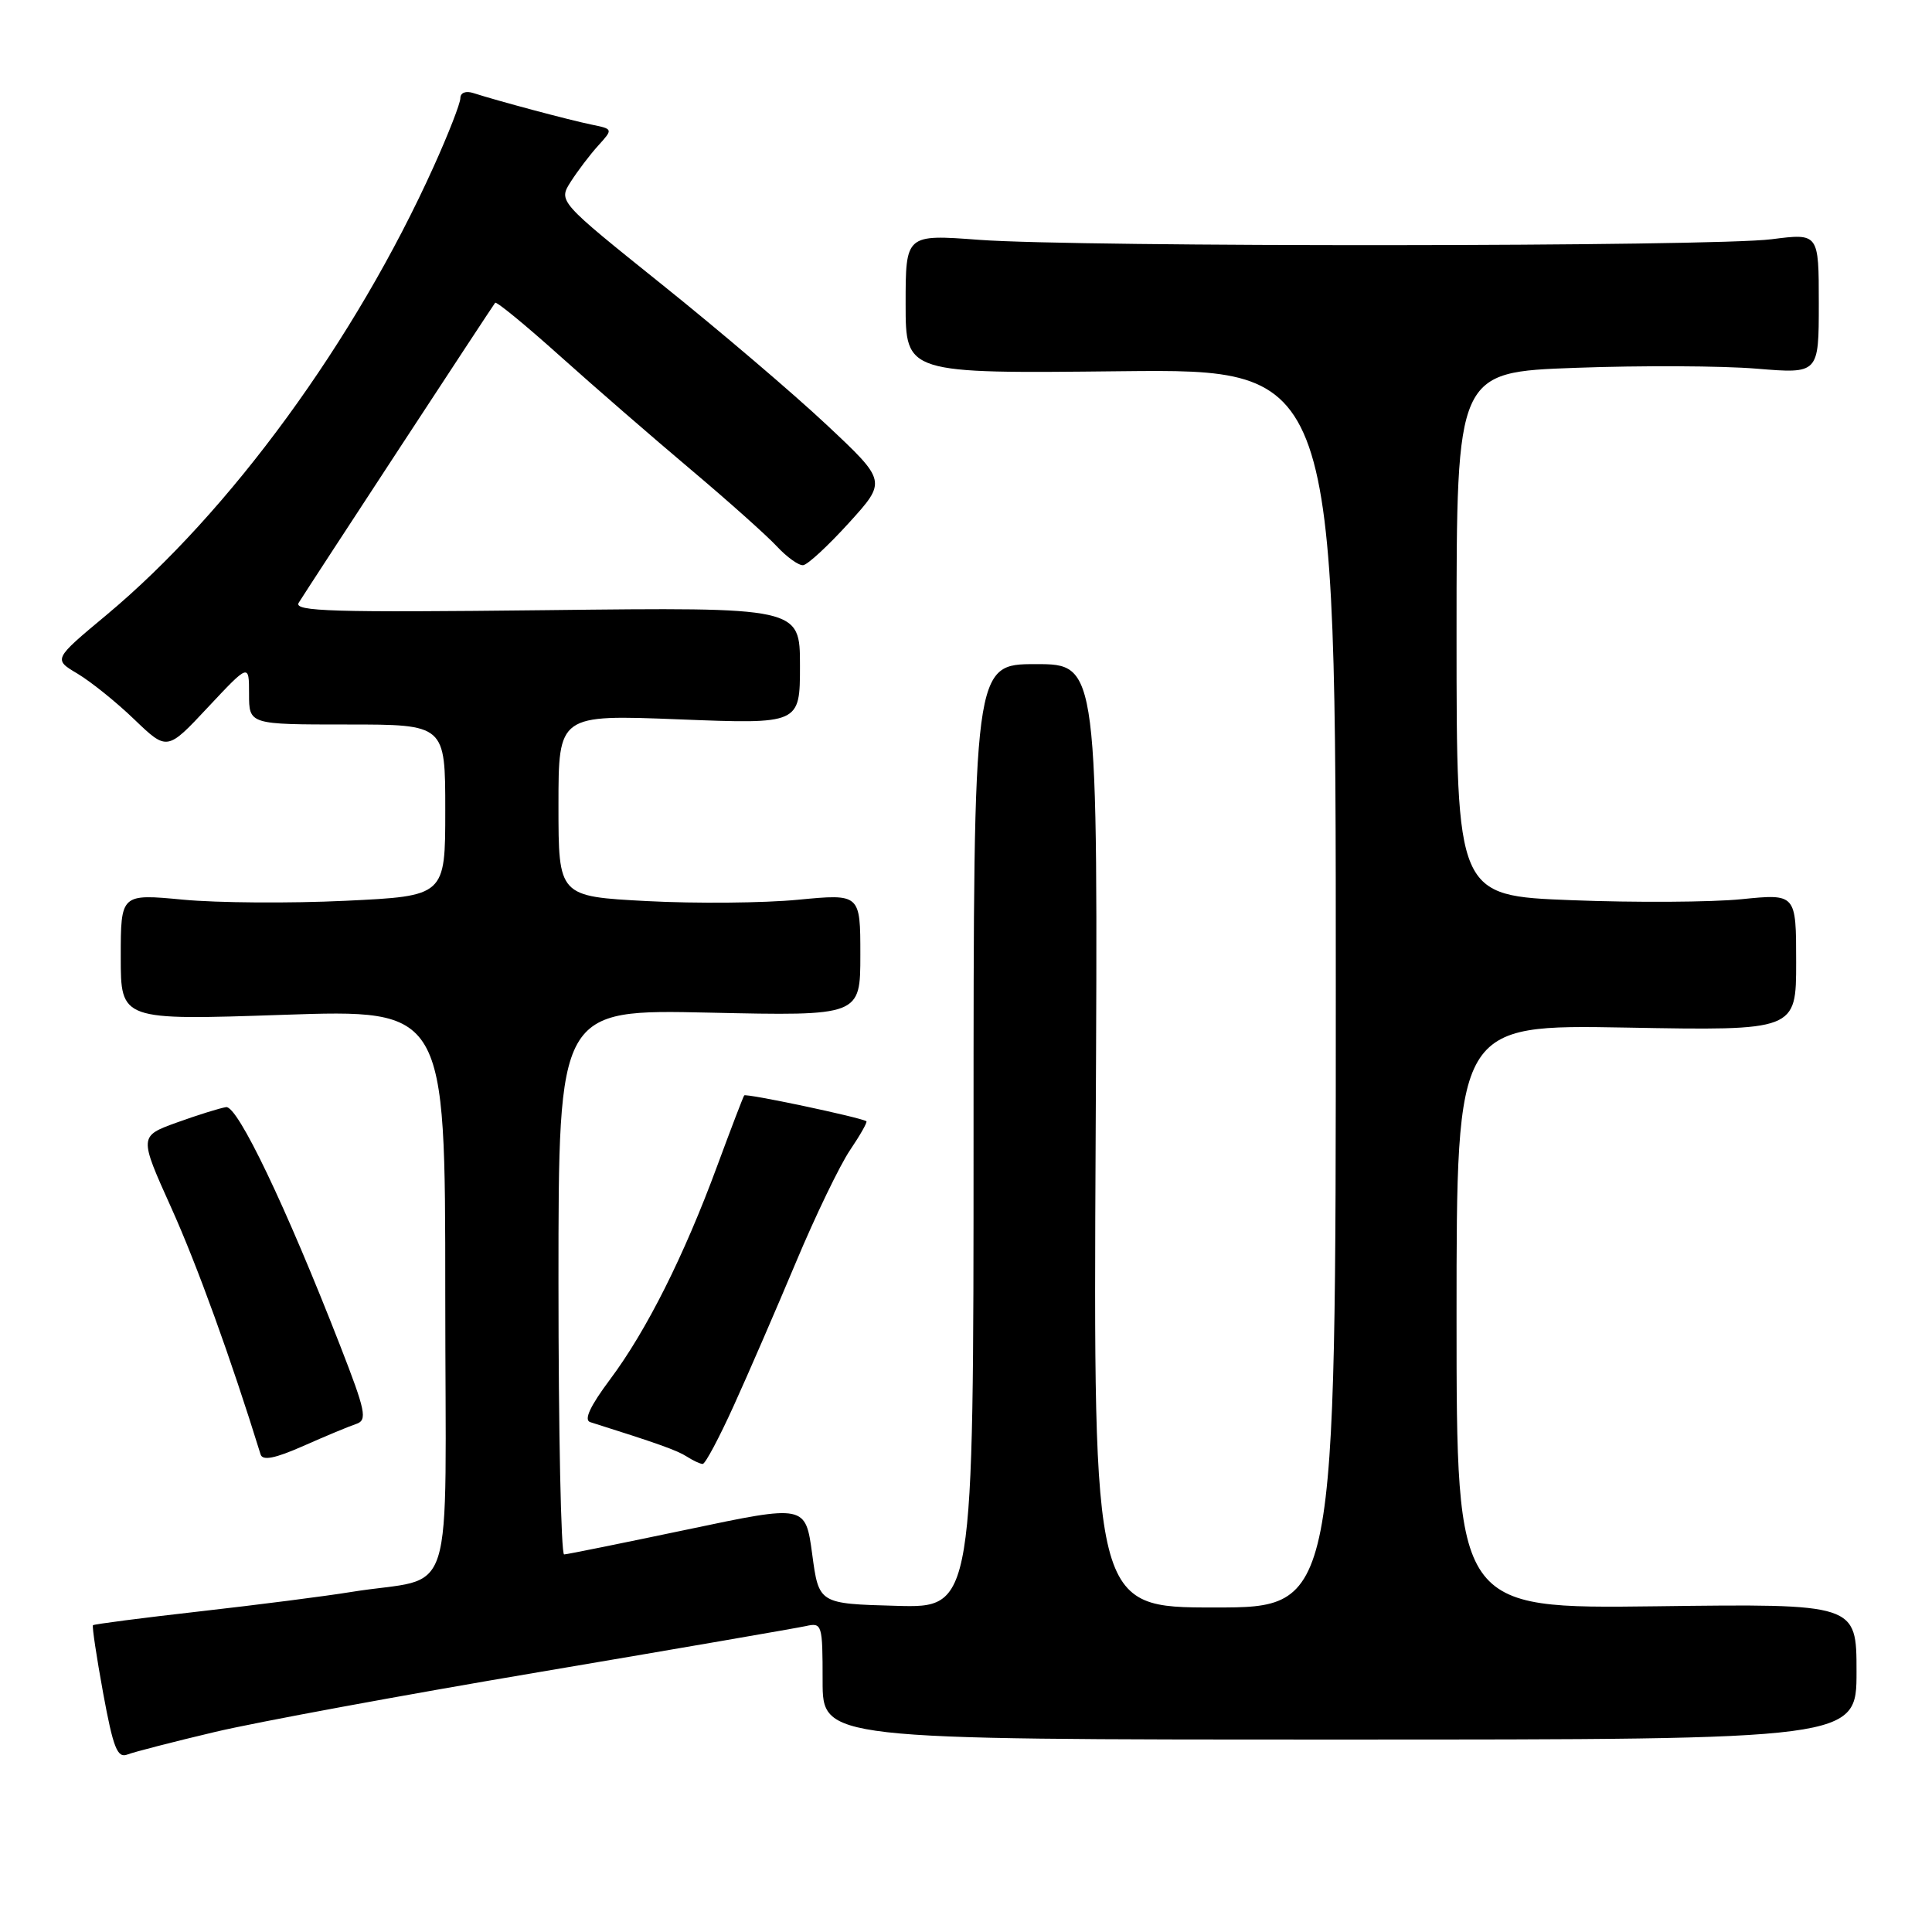 <?xml version="1.0" encoding="UTF-8" standalone="no"?>
<!DOCTYPE svg PUBLIC "-//W3C//DTD SVG 1.1//EN" "http://www.w3.org/Graphics/SVG/1.1/DTD/svg11.dtd" >
<svg xmlns="http://www.w3.org/2000/svg" xmlns:xlink="http://www.w3.org/1999/xlink" version="1.1" viewBox="0 0 256 256">
 <g >
 <path fill="currentColor"
d=" M 28.50 229.49 C 34.00 228.19 53.35 224.61 71.50 221.55 C 89.65 218.48 105.51 215.74 106.75 215.47 C 108.93 214.98 109.00 215.19 109.00 222.73 C 109.00 230.50 109.00 230.50 177.50 230.50 C 246.00 230.50 246.00 230.50 246.00 221.50 C 246.00 212.50 246.00 212.50 219.50 212.84 C 193.00 213.17 193.00 213.17 193.00 174.47 C 193.00 135.76 193.00 135.76 215.50 136.16 C 238.00 136.57 238.00 136.57 238.00 127.49 C 238.00 118.42 238.00 118.42 230.75 119.15 C 226.76 119.55 216.64 119.61 208.25 119.28 C 193.00 118.69 193.00 118.69 193.00 84.00 C 193.00 49.31 193.00 49.31 208.75 48.74 C 217.41 48.42 228.21 48.47 232.75 48.85 C 241.00 49.53 241.00 49.53 241.00 40.22 C 241.00 30.90 241.00 30.90 234.75 31.70 C 226.96 32.70 142.99 32.76 129.75 31.78 C 120.00 31.05 120.00 31.05 120.00 40.28 C 120.00 49.50 120.00 49.50 148.50 49.19 C 177.00 48.89 177.00 48.89 177.00 130.94 C 177.00 213.00 177.00 213.00 160.93 213.00 C 144.87 213.00 144.87 213.00 145.18 150.50 C 145.50 88.00 145.50 88.00 137.25 88.00 C 129.00 88.00 129.00 88.00 129.00 150.53 C 129.00 213.07 129.00 213.07 118.75 212.78 C 108.50 212.50 108.50 212.50 107.62 205.93 C 106.73 199.37 106.73 199.37 91.12 202.66 C 82.53 204.46 75.16 205.96 74.75 205.97 C 74.34 205.99 74.00 189.74 74.00 169.87 C 74.00 133.74 74.00 133.74 94.00 134.18 C 114.00 134.62 114.00 134.62 114.00 126.52 C 114.00 118.43 114.00 118.43 105.75 119.22 C 101.21 119.66 92.21 119.74 85.75 119.40 C 74.00 118.78 74.00 118.78 74.00 106.73 C 74.00 94.69 74.00 94.69 90.00 95.32 C 106.00 95.95 106.00 95.95 106.00 88.20 C 106.00 80.46 106.00 80.46 72.37 80.85 C 44.10 81.17 38.87 81.02 39.58 79.87 C 40.73 78.00 65.23 40.59 65.61 40.12 C 65.78 39.91 69.65 43.09 74.21 47.18 C 78.77 51.27 86.55 58.02 91.50 62.19 C 96.45 66.36 101.59 70.95 102.92 72.38 C 104.26 73.82 105.83 74.95 106.42 74.89 C 107.02 74.83 109.75 72.30 112.50 69.27 C 117.50 63.76 117.50 63.76 109.50 56.26 C 105.10 52.13 95.31 43.79 87.74 37.72 C 73.98 26.68 73.98 26.68 75.62 24.09 C 76.53 22.67 78.16 20.51 79.26 19.30 C 81.25 17.10 81.25 17.10 78.38 16.51 C 75.44 15.91 65.91 13.36 62.75 12.34 C 61.72 12.00 61.00 12.28 61.00 13.01 C 61.00 13.69 59.41 17.77 57.46 22.08 C 47.05 45.14 30.47 67.85 14.08 81.51 C 7.06 87.36 7.06 87.36 10.28 89.27 C 12.05 90.33 15.45 93.06 17.82 95.35 C 22.15 99.50 22.15 99.50 27.57 93.70 C 33.00 87.91 33.00 87.91 33.00 91.95 C 33.00 96.00 33.00 96.00 46.00 96.00 C 59.00 96.00 59.00 96.00 59.00 107.37 C 59.00 118.73 59.00 118.73 45.75 119.36 C 38.46 119.71 28.79 119.64 24.25 119.21 C 16.00 118.43 16.00 118.43 16.00 126.81 C 16.00 135.20 16.00 135.20 37.50 134.47 C 59.00 133.74 59.00 133.74 59.00 171.32 C 59.00 213.87 60.65 208.65 46.50 210.95 C 43.20 211.49 34.22 212.64 26.54 213.51 C 18.85 214.38 12.46 215.21 12.32 215.35 C 12.18 215.49 12.79 219.54 13.67 224.36 C 15.01 231.64 15.55 233.00 16.89 232.48 C 17.77 232.14 23.00 230.79 28.50 229.49 Z  M 47.20 188.68 C 48.70 188.17 48.47 187.03 45.07 178.30 C 37.86 159.80 31.49 146.49 29.96 146.70 C 29.16 146.82 26.23 147.73 23.46 148.73 C 18.42 150.55 18.42 150.55 22.69 160.03 C 26.11 167.61 30.58 179.96 34.53 192.72 C 34.80 193.58 36.43 193.26 40.21 191.59 C 43.12 190.30 46.26 188.99 47.20 188.68 Z  M 97.23 186.25 C 99.17 181.99 102.87 173.44 105.47 167.25 C 108.06 161.07 111.29 154.38 112.64 152.39 C 113.99 150.39 114.96 148.68 114.80 148.57 C 114.00 148.05 98.83 144.84 98.61 145.15 C 98.47 145.34 96.86 149.55 95.03 154.50 C 90.64 166.41 85.67 176.31 80.85 182.76 C 78.19 186.32 77.33 188.16 78.21 188.44 C 87.12 191.25 89.73 192.18 91.00 193.00 C 91.83 193.53 92.77 193.98 93.11 193.98 C 93.45 193.99 95.30 190.51 97.23 186.25 Z "/>
</g>
</svg>